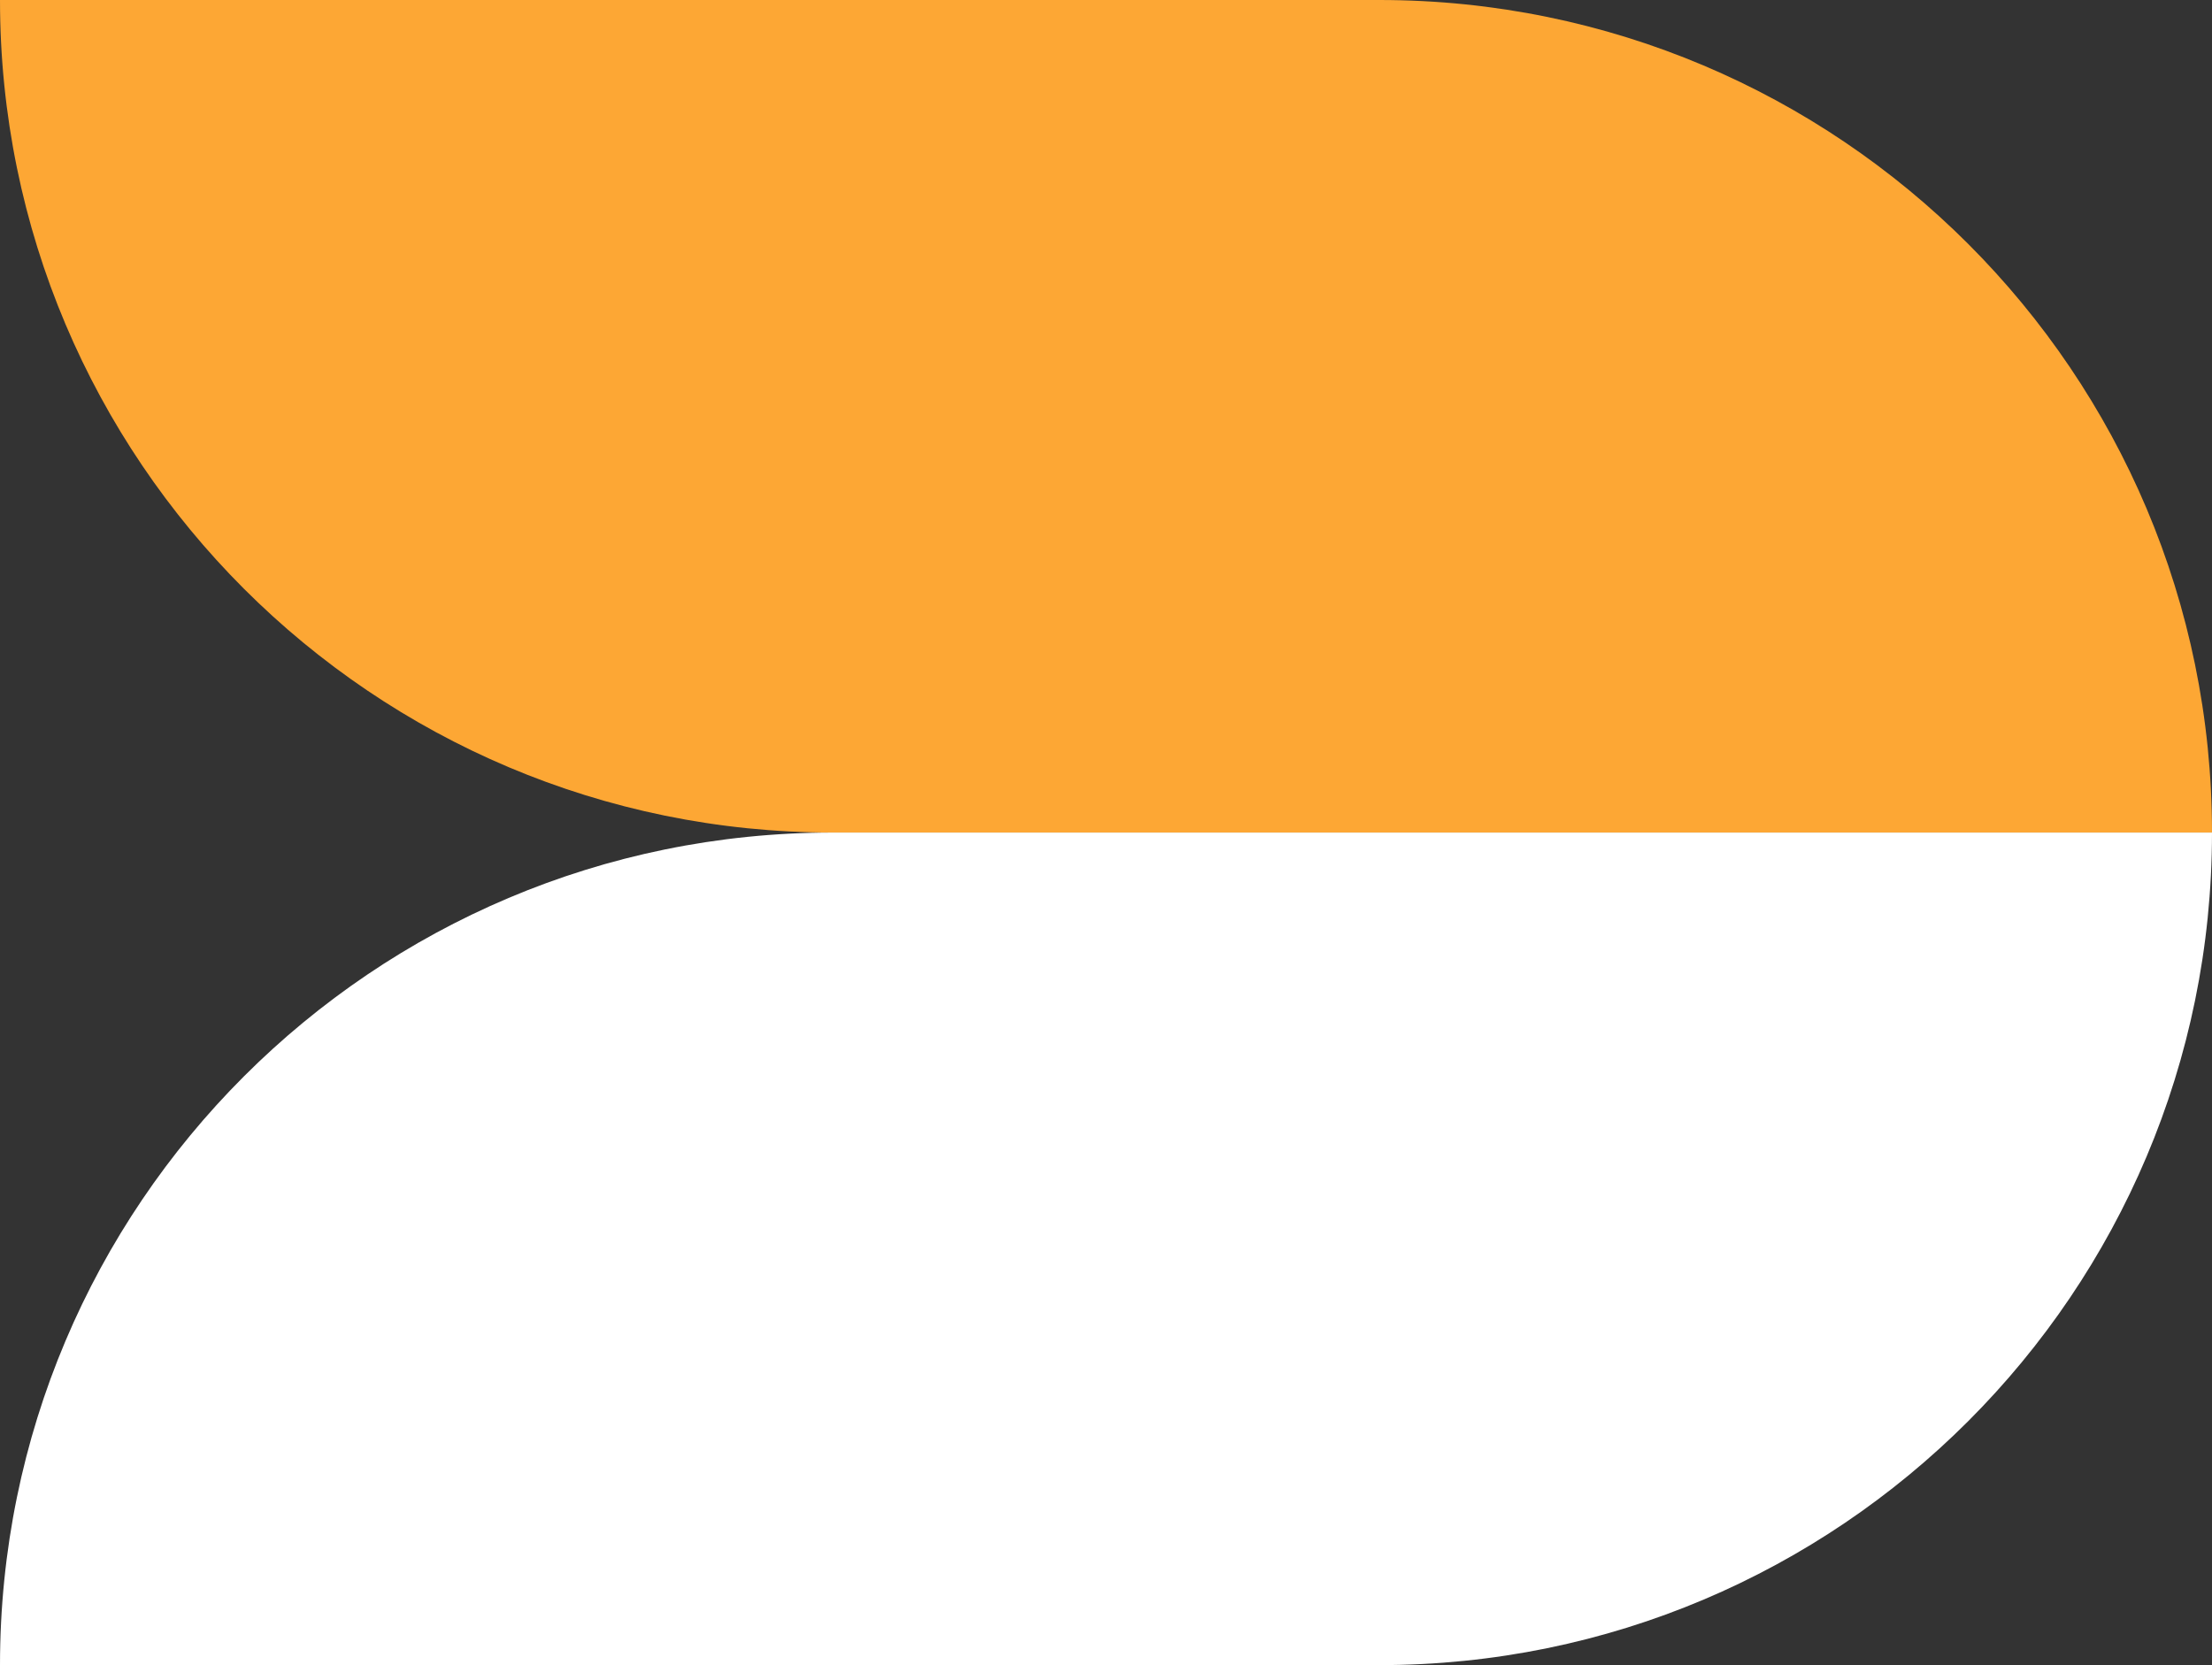 <svg width="526" height="396" viewBox="0 0 526 396" fill="none" xmlns="http://www.w3.org/2000/svg">
<rect x="0" y="0" width="526" height="396" fill="#333333" stroke="none"/>
<path d="M0 0H328C437.352 0 526 88.648 526 198V198H198C88.648 198 0 109.352 0 0V0Z" fill="#FDA734"/>
<path d="M0 396C0 286.648 88.648 198 198 198H526V198C526 307.352 437.352 396 328 396H0V396Z" fill="white"/>
</svg>

